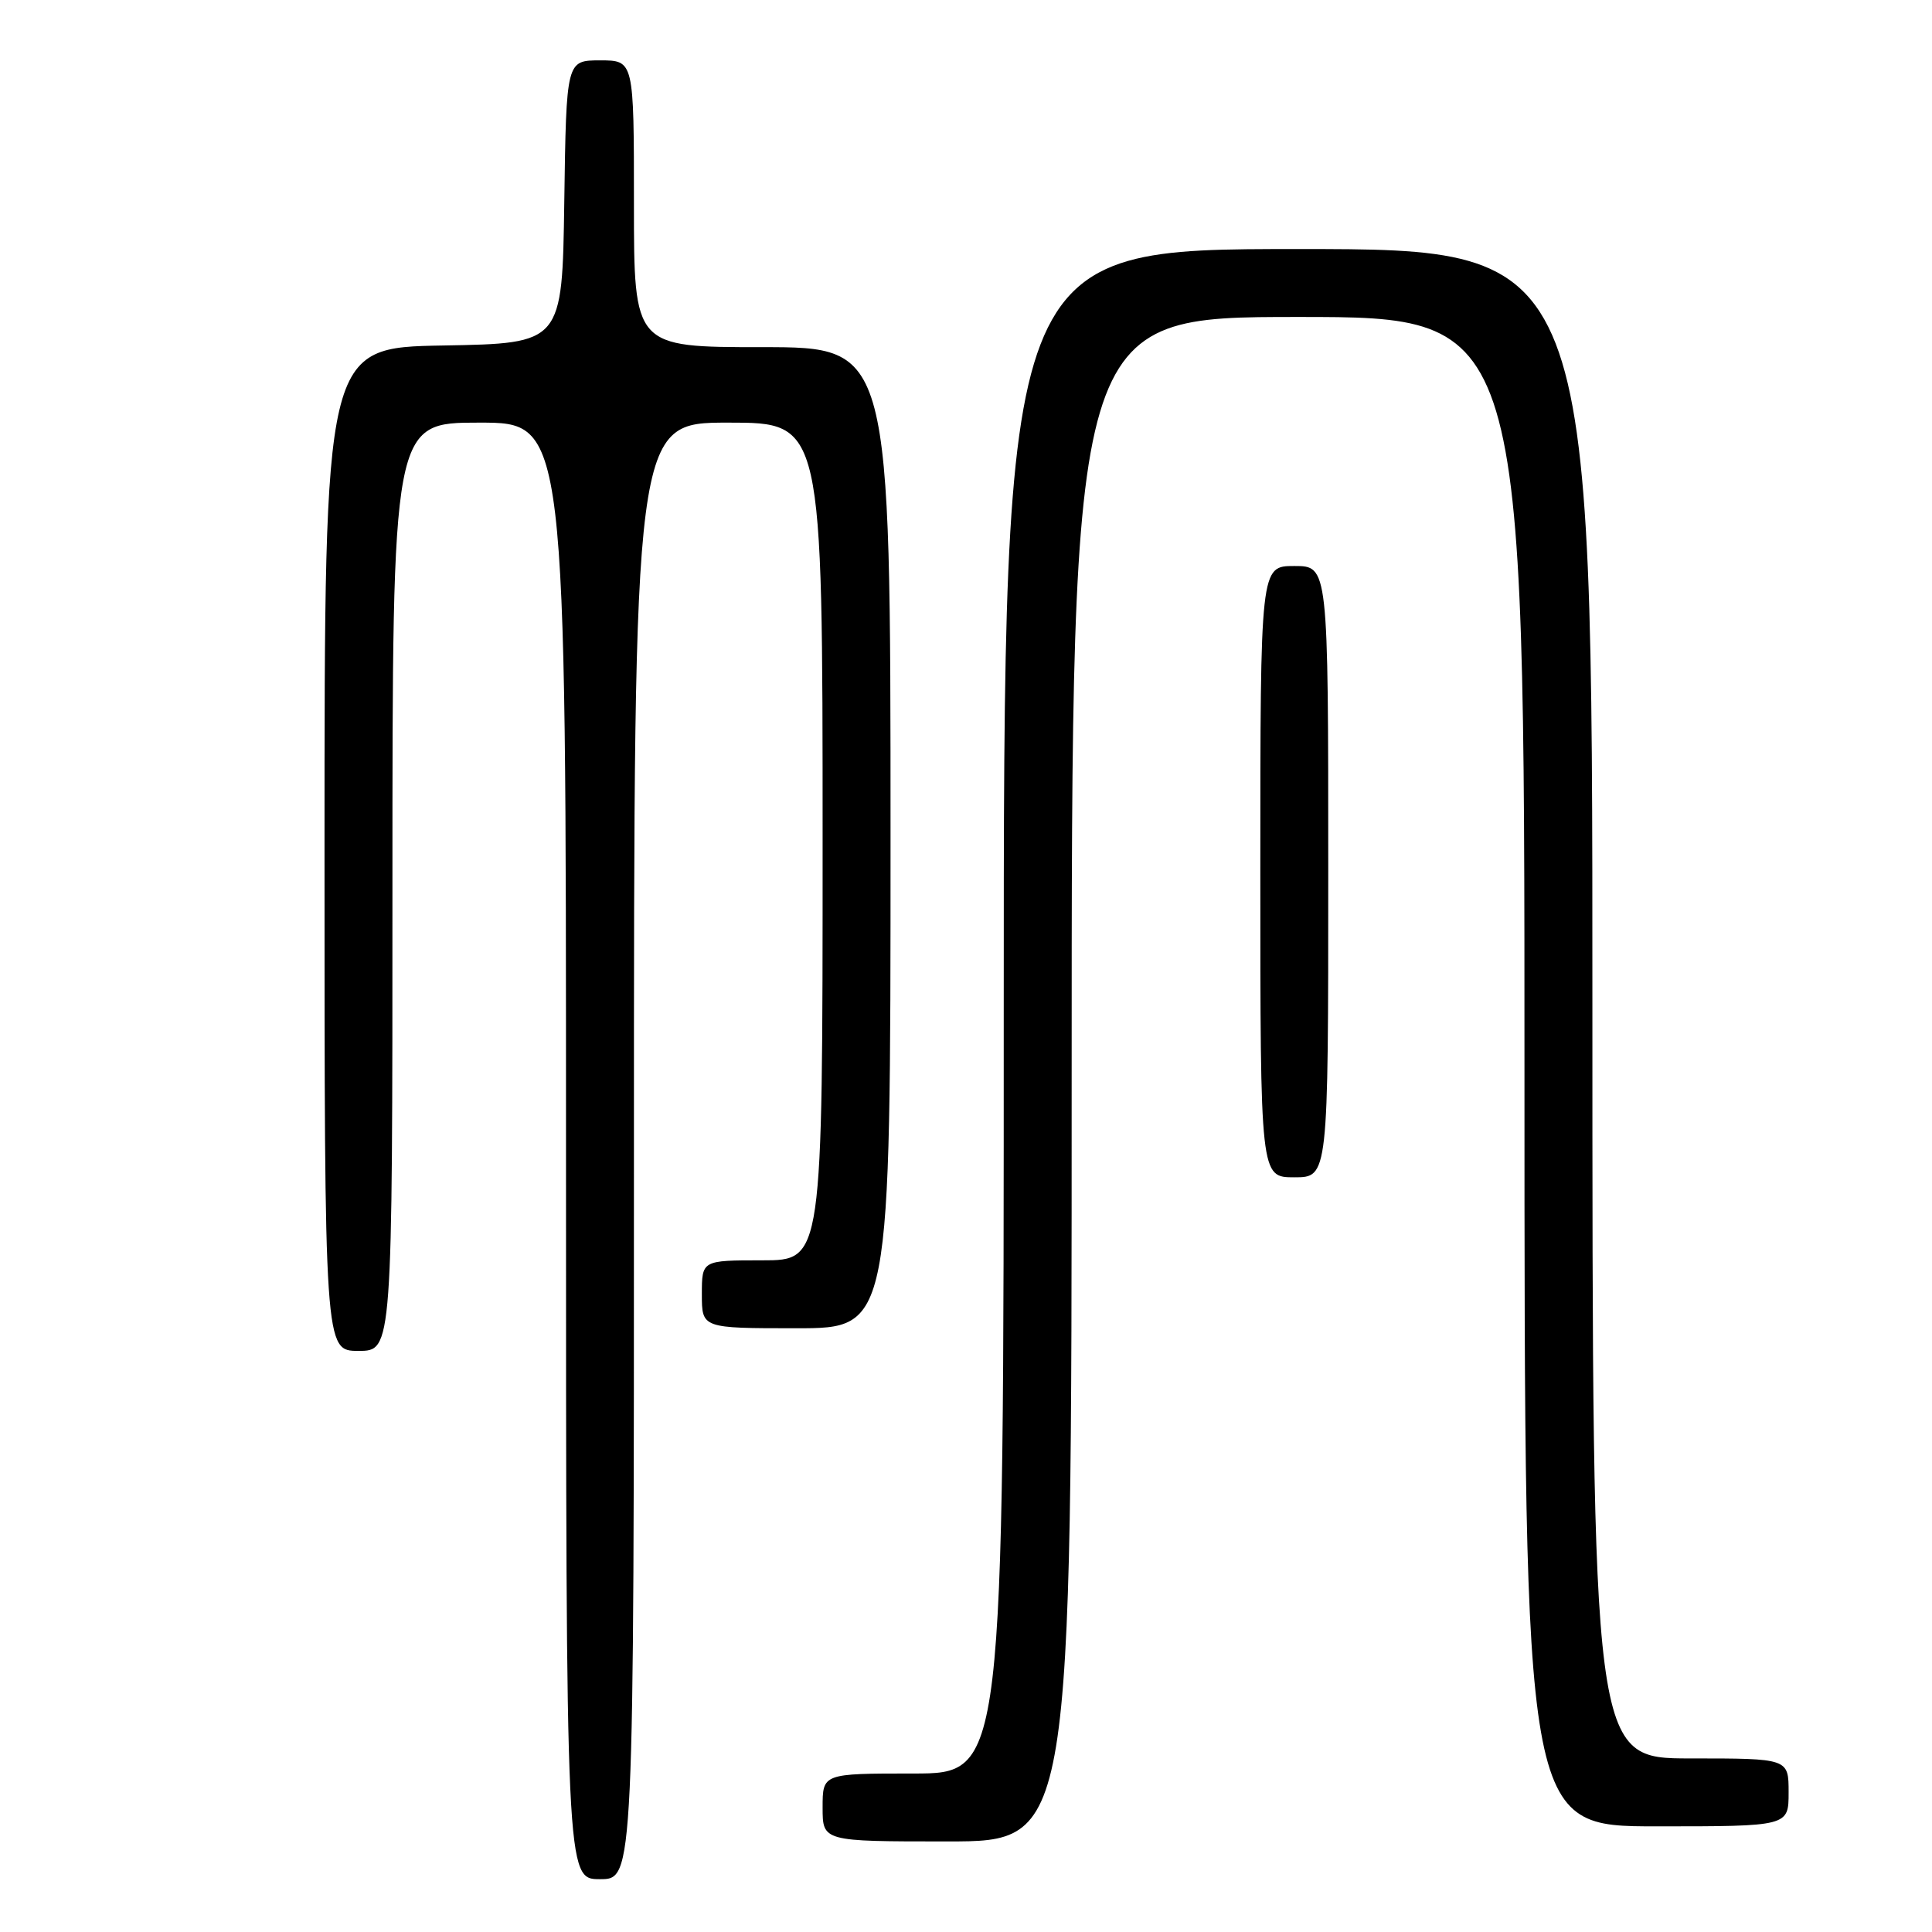 <?xml version="1.0" encoding="UTF-8" standalone="no"?>
<!DOCTYPE svg PUBLIC "-//W3C//DTD SVG 1.1//EN" "http://www.w3.org/Graphics/SVG/1.1/DTD/svg11.dtd" >
<svg xmlns="http://www.w3.org/2000/svg" xmlns:xlink="http://www.w3.org/1999/xlink" version="1.1" viewBox="0 0 256 256">
 <g >
 <path fill="currentColor"
d=" M 84.00 152.50 C 84.00 56.00 84.00 56.00 96.50 56.00 C 109.00 56.00 109.00 56.00 109.00 111.50 C 109.00 167.00 109.00 167.00 101.00 167.00 C 93.00 167.00 93.00 167.00 93.00 171.50 C 93.00 176.00 93.00 176.00 105.50 176.00 C 118.00 176.00 118.00 176.00 118.00 111.00 C 118.00 46.00 118.00 46.00 101.00 46.00 C 84.00 46.00 84.00 46.00 84.00 27.00 C 84.00 8.00 84.00 8.00 79.52 8.00 C 75.04 8.00 75.04 8.00 74.77 26.75 C 74.50 45.50 74.50 45.50 58.75 45.78 C 43.00 46.05 43.00 46.05 43.00 112.53 C 43.00 179.00 43.00 179.00 47.50 179.00 C 52.00 179.00 52.00 179.00 52.00 117.50 C 52.00 56.00 52.00 56.00 63.50 56.00 C 75.00 56.00 75.00 56.00 75.00 152.50 C 75.00 249.00 75.00 249.00 79.50 249.00 C 84.00 249.00 84.00 249.00 84.00 152.50 Z  M 142.00 143.00 C 142.00 42.00 142.00 42.00 172.00 42.00 C 202.00 42.00 202.00 42.00 202.00 142.00 C 202.00 242.00 202.00 242.00 219.50 242.00 C 237.00 242.00 237.00 242.00 237.00 237.50 C 237.00 233.00 237.00 233.00 224.00 233.00 C 211.00 233.00 211.00 233.00 211.00 133.00 C 211.00 33.00 211.00 33.00 172.00 33.00 C 133.00 33.00 133.00 33.00 133.00 134.00 C 133.00 235.00 133.00 235.00 121.00 235.00 C 109.00 235.00 109.00 235.00 109.00 239.50 C 109.00 244.00 109.00 244.00 125.50 244.00 C 142.00 244.00 142.00 244.00 142.00 143.00 Z  M 176.00 115.50 C 176.00 75.00 176.00 75.00 171.50 75.00 C 167.00 75.00 167.00 75.00 167.00 115.50 C 167.00 156.00 167.00 156.00 171.50 156.00 C 176.00 156.00 176.00 156.00 176.00 115.50 Z "/>
</g>
</svg>